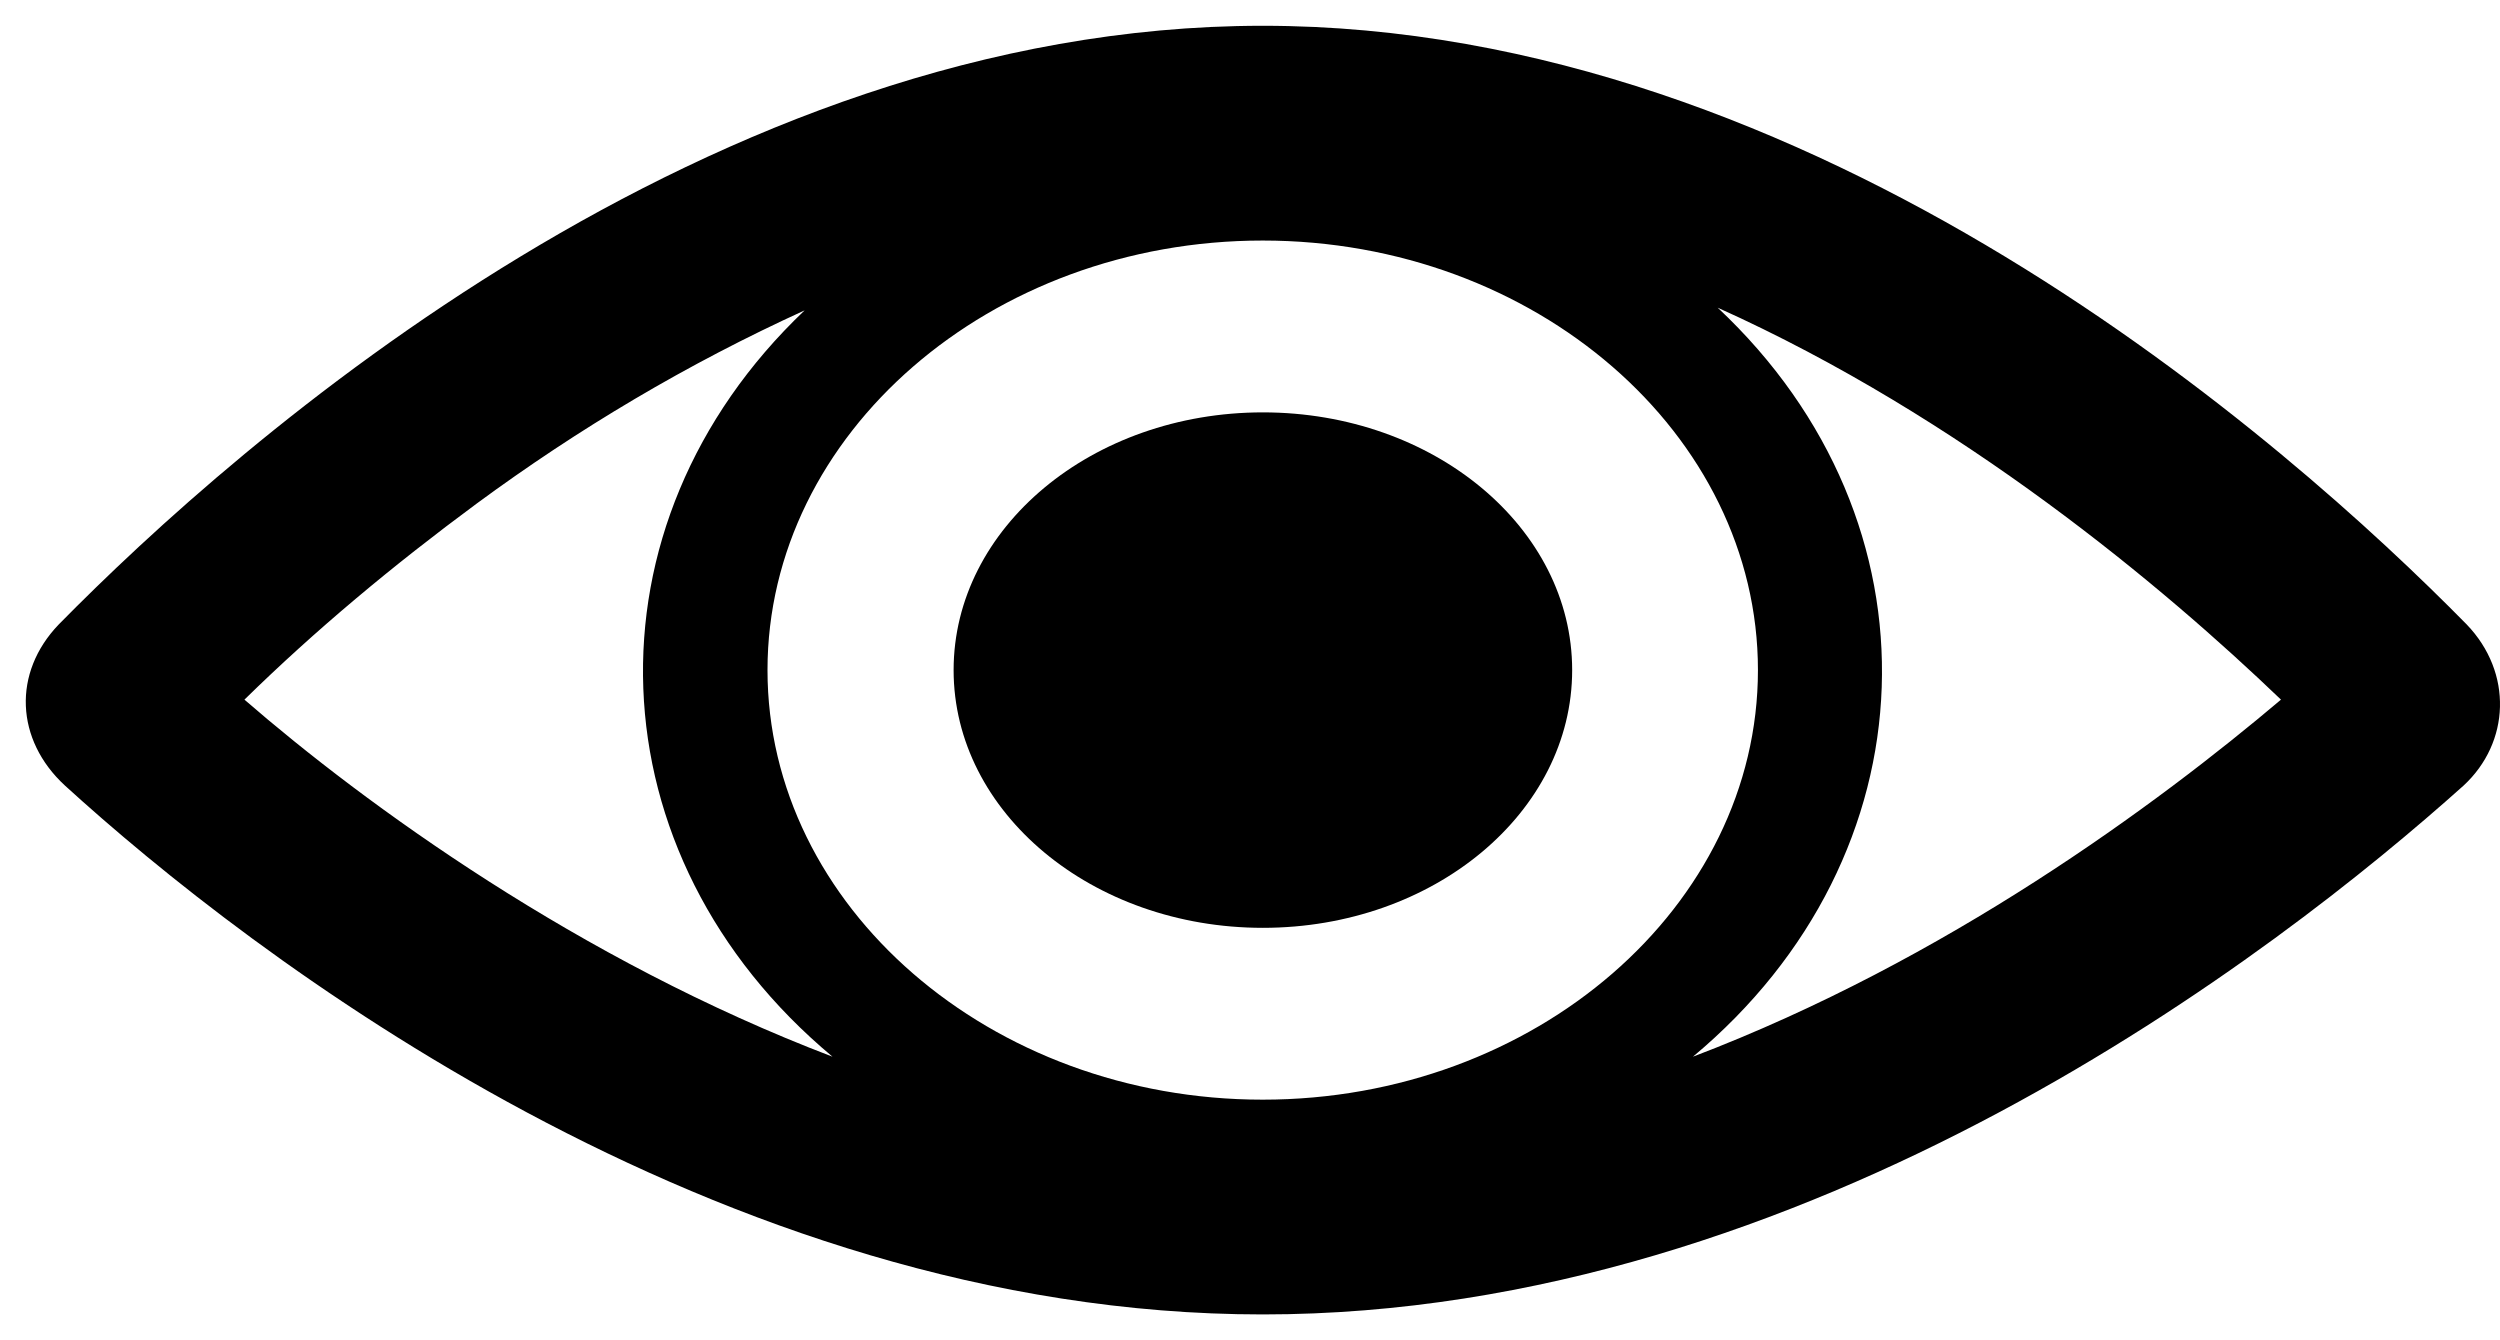 <svg width="97" height="52" xmlns="http://www.w3.org/2000/svg" xmlns:xlink="http://www.w3.org/1999/xlink" overflow="hidden"><defs><clipPath id="clip0"><path d="M248 107 345 107 345 159 248 159Z" fill-rule="evenodd" clip-rule="evenodd"/></clipPath></defs><g clip-path="url(#clip0)" transform="translate(-248 -107)"><path d="M313.686 148C323.052 140.188 323.533 127.271 314.646 118.938 324.133 123.208 331.939 129.771 336.502 134.146 331.699 138.208 323.533 144.25 313.686 148ZM266.491 126.542C270.454 123.625 274.657 121.125 279.22 119.042 270.454 127.375 270.934 140.188 280.301 148 270.454 144.25 262.168 138.208 257.484 134.146 260.247 131.438 263.249 128.937 266.491 126.542L266.491 126.542ZM296.993 149.667C286.426 149.667 277.779 142.167 277.779 133 277.779 123.833 286.426 116.333 296.993 116.333 307.561 116.333 316.208 123.833 316.208 133 316.208 142.167 307.561 149.667 296.993 149.667ZM343.708 131.229C336.742 124.146 318.489 108 296.993 108 275.498 108 257.244 124.146 250.279 131.229 248.478 133.104 248.598 135.708 250.519 137.479 257.605 143.938 275.738 158 296.993 158 318.249 158 336.382 143.938 343.588 137.479 345.389 135.813 345.509 133.104 343.708 131.229Z" fill-rule="evenodd"/><path d="M309 133C309 138.523 303.627 143 297 143 290.373 143 285 138.523 285 133 285 127.477 290.373 123 297 123 303.627 123 309 127.477 309 133Z" fill-rule="evenodd"/></g></svg>
